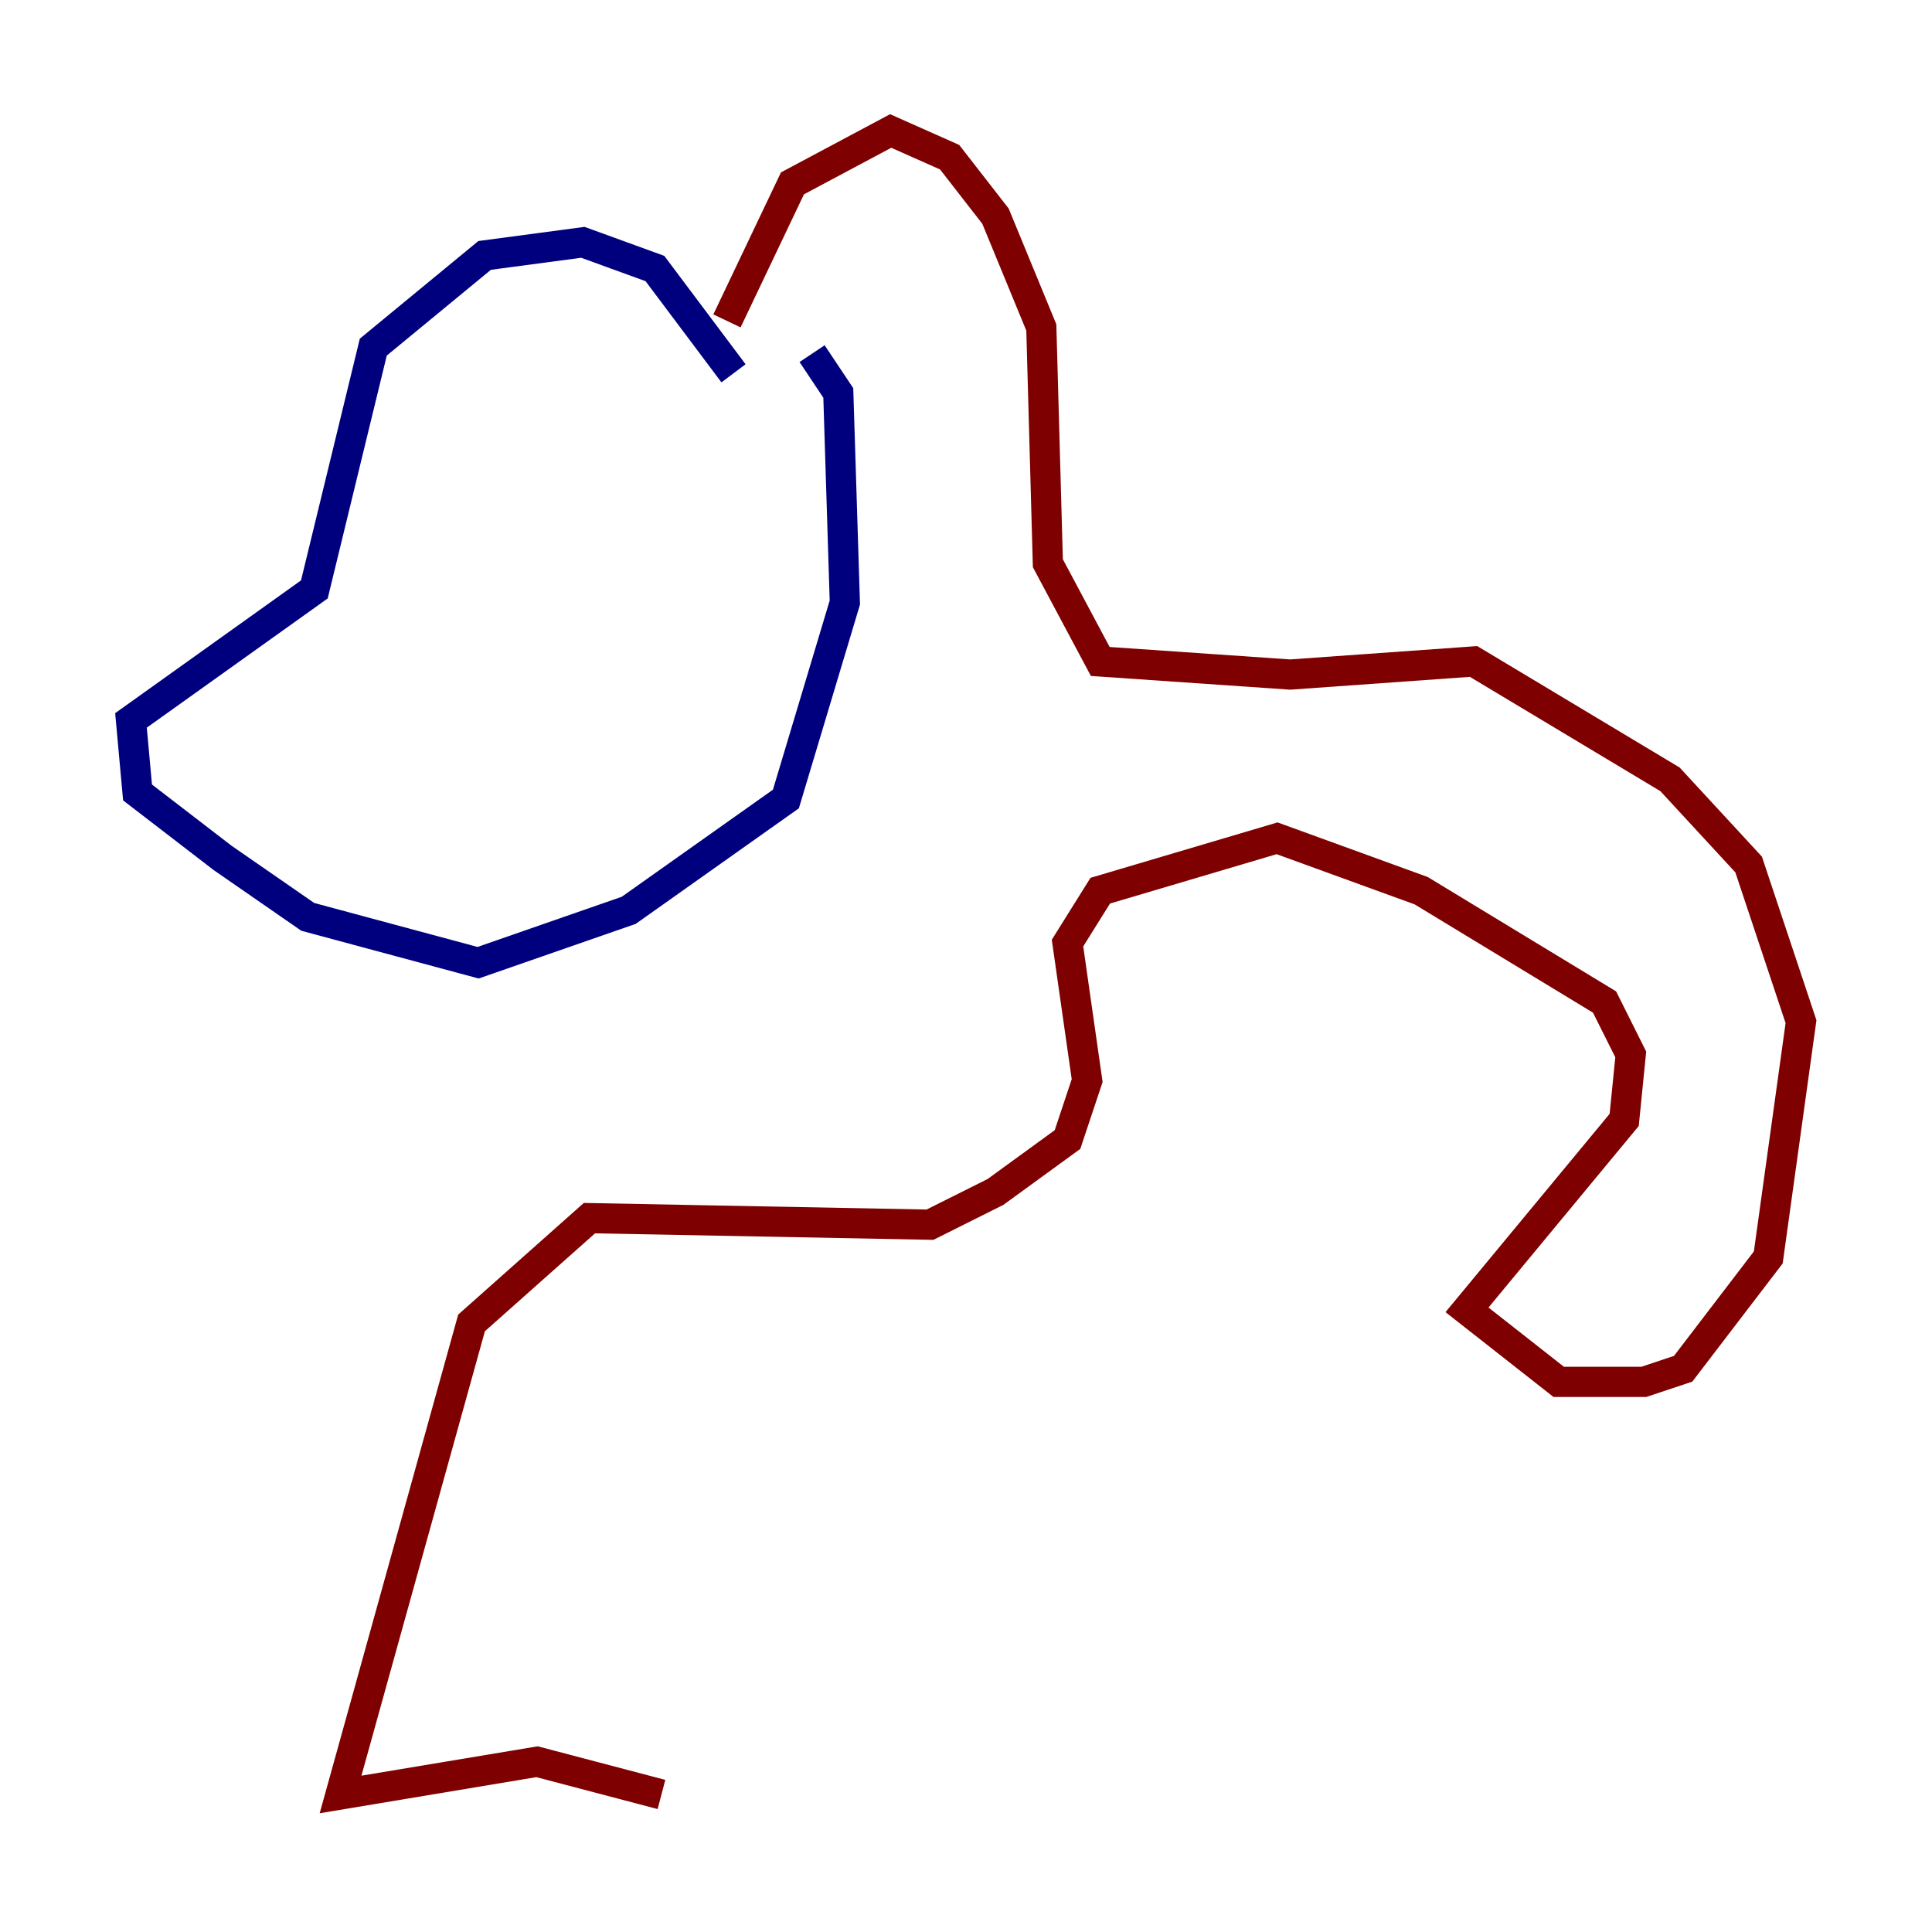 <?xml version="1.0" encoding="utf-8" ?>
<svg baseProfile="tiny" height="128" version="1.2" viewBox="0,0,128,128" width="128" xmlns="http://www.w3.org/2000/svg" xmlns:ev="http://www.w3.org/2001/xml-events" xmlns:xlink="http://www.w3.org/1999/xlink"><defs /><polyline fill="none" points="48.597,24.732 43.39,17.79 38.617,16.054 32.108,16.922 24.732,22.997 20.827,39.051 8.678,47.729 9.112,52.502 14.752,56.841 20.393,60.746 31.675,63.783 41.654,60.312 52.068,52.936 55.973,39.919 55.539,26.034 53.803,23.43" stroke="#00007f" stroke-width="2" /><polyline fill="none" points="48.163,21.261 52.502,12.149 59.01,8.678 62.915,10.414 65.953,14.319 68.99,21.695 69.424,37.315 72.895,43.824 85.478,44.691 97.627,43.824 110.644,51.634 115.851,57.275 119.322,67.688 117.153,83.308 111.512,90.685 108.909,91.552 103.268,91.552 97.193,86.78 107.607,74.197 108.041,69.858 106.305,66.386 94.156,59.01 84.61,55.539 72.895,59.01 70.725,62.481 72.027,71.593 70.725,75.498 65.953,78.969 61.614,81.139 39.051,80.705 31.241,87.647 22.563,118.888 35.58,116.719 43.824,118.888" stroke="#7f0000" stroke-width="2" /></svg>